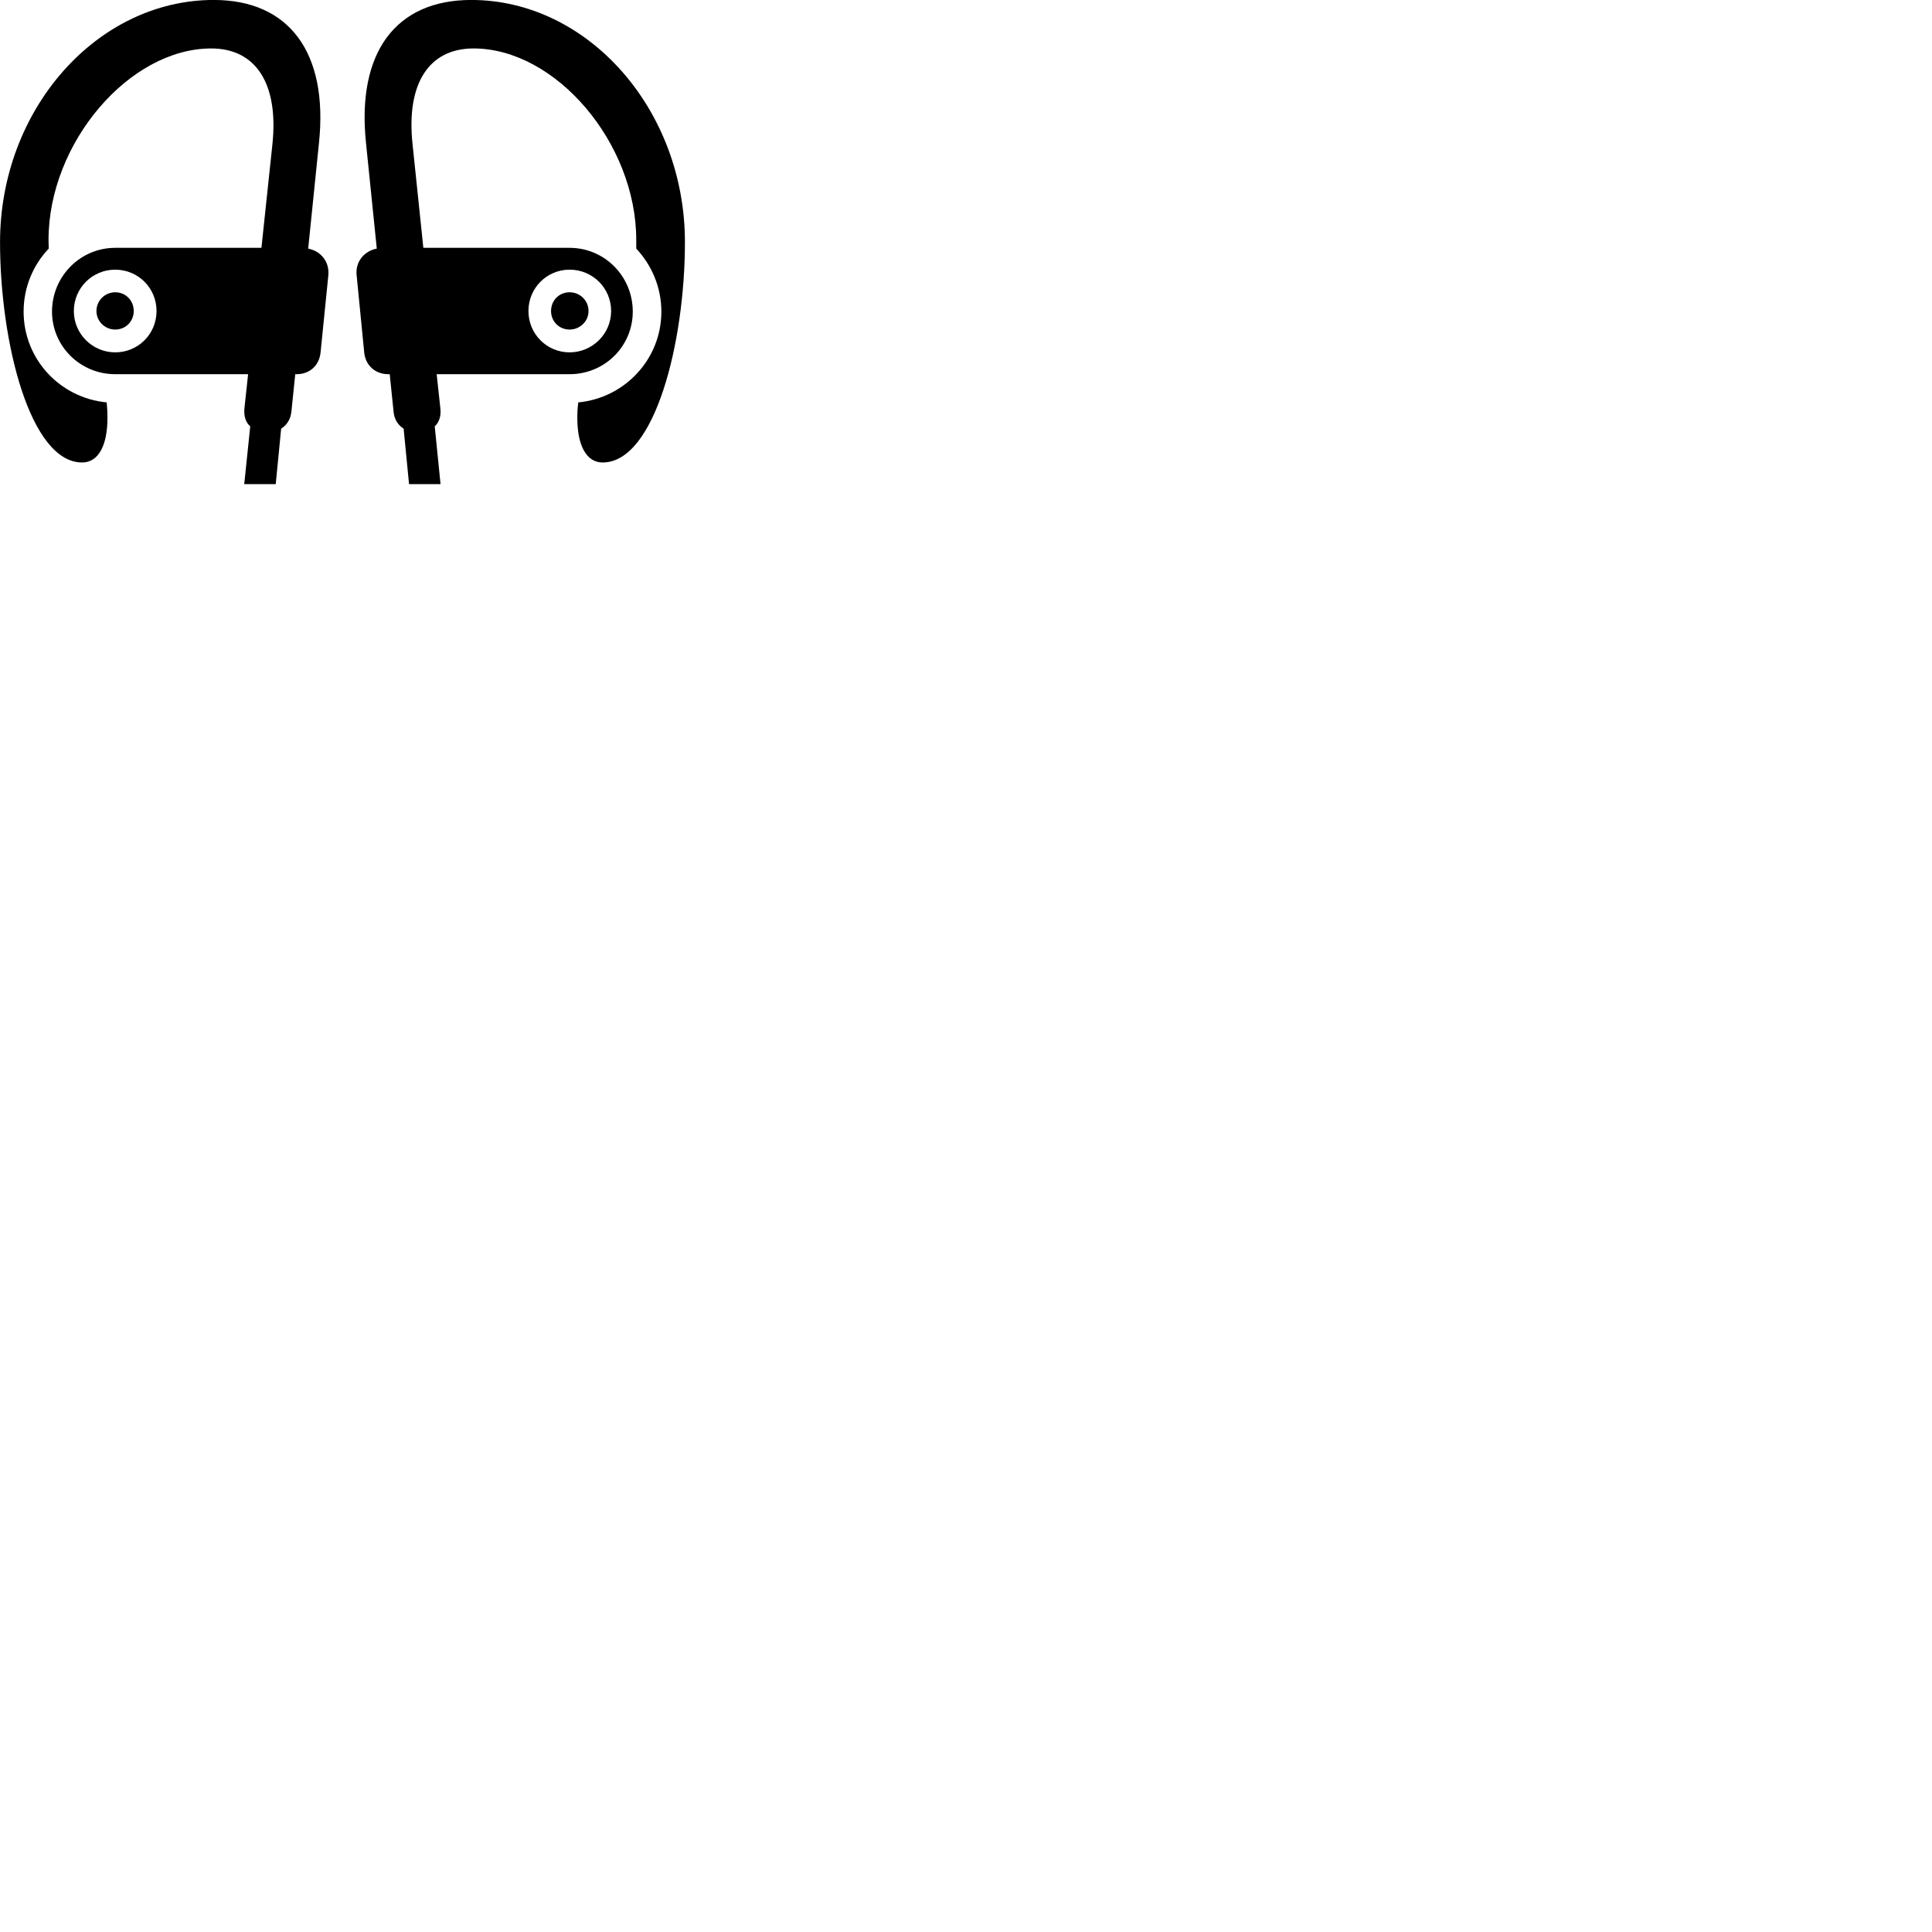 
        <svg xmlns="http://www.w3.org/2000/svg" viewBox="0 0 100 100">
            <path d="M5.962 19.368H12.842L12.652 21.128C12.612 21.548 12.722 21.868 12.952 22.068L12.642 25.058H14.272L14.552 22.188C14.832 22.008 15.032 21.728 15.082 21.318L15.282 19.368H15.352C16.032 19.368 16.522 18.918 16.592 18.248L16.992 14.278C17.072 13.568 16.622 12.998 15.952 12.868L16.512 7.378C16.992 2.728 14.972 -0.002 11.062 -0.002C5.012 -0.002 0.002 5.668 0.002 12.538C0.002 17.698 1.552 23.938 4.252 23.938C5.082 23.938 5.562 23.078 5.562 21.628C5.562 21.368 5.552 21.118 5.522 20.828C3.102 20.598 1.222 18.588 1.222 16.128C1.222 14.858 1.722 13.708 2.522 12.868C2.522 12.718 2.512 12.558 2.512 12.418C2.512 7.398 6.692 2.508 10.932 2.508C13.252 2.508 14.422 4.338 14.102 7.448L13.532 12.828H5.962C4.152 12.828 2.692 14.308 2.692 16.128C2.692 17.918 4.152 19.368 5.962 19.368ZM22.802 25.058L22.502 22.068C22.722 21.868 22.842 21.548 22.792 21.128L22.602 19.368H29.482C31.302 19.368 32.752 17.918 32.752 16.128C32.752 14.308 31.302 12.828 29.482 12.828H21.912L21.352 7.448C21.022 4.338 22.192 2.508 24.512 2.508C28.762 2.508 32.932 7.398 32.932 12.418C32.932 12.558 32.932 12.718 32.932 12.868C33.722 13.708 34.232 14.858 34.232 16.128C34.232 18.588 32.342 20.598 29.932 20.828C29.892 21.118 29.882 21.368 29.882 21.628C29.882 23.078 30.362 23.938 31.192 23.938C33.902 23.938 35.452 17.698 35.452 12.538C35.452 5.668 30.432 -0.002 24.392 -0.002C20.472 -0.002 18.462 2.728 18.942 7.378L19.502 12.868C18.832 12.998 18.372 13.568 18.462 14.278L18.852 18.248C18.922 18.918 19.422 19.368 20.102 19.368H20.172L20.372 21.318C20.412 21.728 20.612 22.008 20.892 22.188L21.172 25.058ZM5.962 18.238C4.792 18.238 3.822 17.288 3.822 16.098C3.822 14.918 4.772 13.958 5.962 13.958C7.152 13.958 8.102 14.908 8.102 16.098C8.102 17.288 7.152 18.238 5.962 18.238ZM29.482 18.238C28.302 18.238 27.352 17.288 27.352 16.098C27.352 14.908 28.302 13.958 29.482 13.958C30.682 13.958 31.632 14.918 31.632 16.098C31.632 17.288 30.652 18.238 29.482 18.238ZM5.962 17.058C6.502 17.058 6.922 16.638 6.922 16.098C6.922 15.548 6.502 15.128 5.962 15.128C5.442 15.128 4.992 15.548 4.992 16.098C4.992 16.638 5.442 17.058 5.962 17.058ZM29.482 17.058C30.012 17.058 30.462 16.638 30.462 16.098C30.462 15.548 30.012 15.128 29.482 15.128C28.942 15.128 28.522 15.548 28.522 16.098C28.522 16.638 28.942 17.058 29.482 17.058Z" />
        </svg>
    